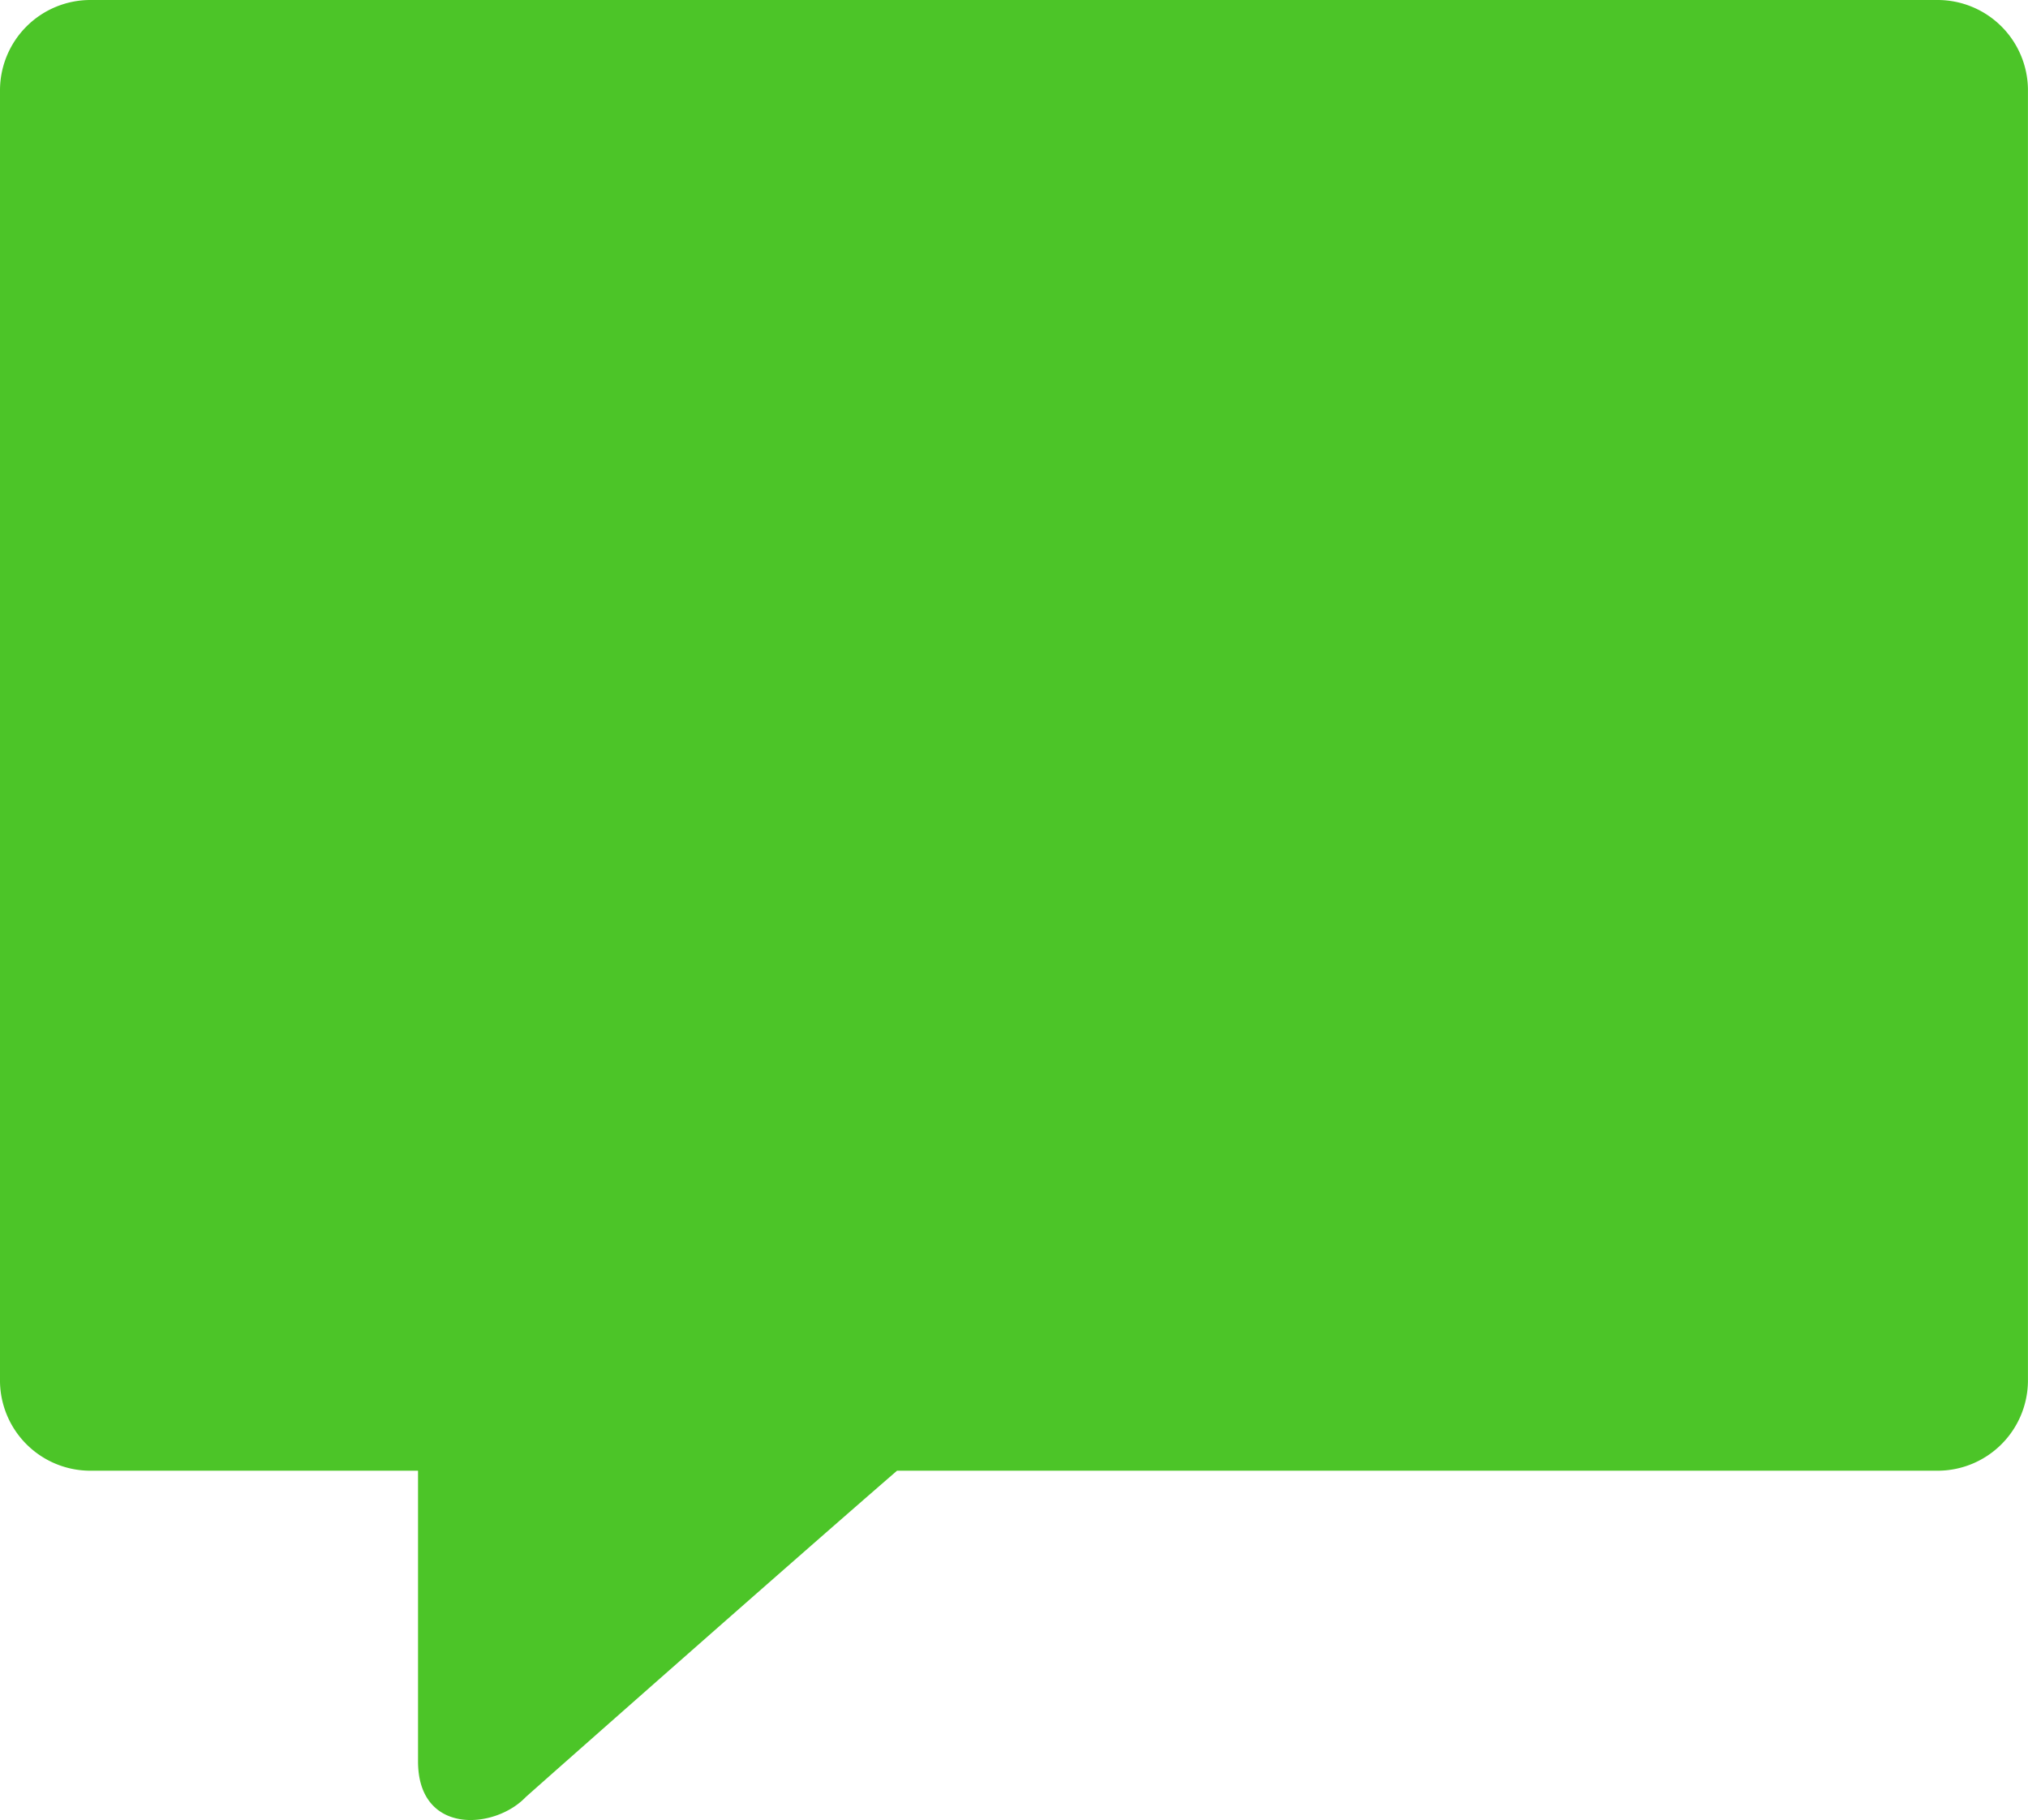 <svg xmlns="http://www.w3.org/2000/svg" width="36.521" height="32.784" viewBox="0 0 36.521 32.784"><defs><style>.a{fill:#4cc528;}</style></defs><g transform="translate(0 0)"><path class="a" d="M34.892,0H1.628A1.628,1.628,0,0,0,0,1.628V24.89a1.628,1.628,0,0,0,1.628,1.6h5.9v5.234c0,1.331,1.376,1.234,1.938.646.5-.446,4.749-4.2,6.688-5.88H34.892a1.628,1.628,0,0,0,1.628-1.628V1.6A1.628,1.628,0,0,0,34.892,0Z" transform="translate(0 0)"/></g></svg>